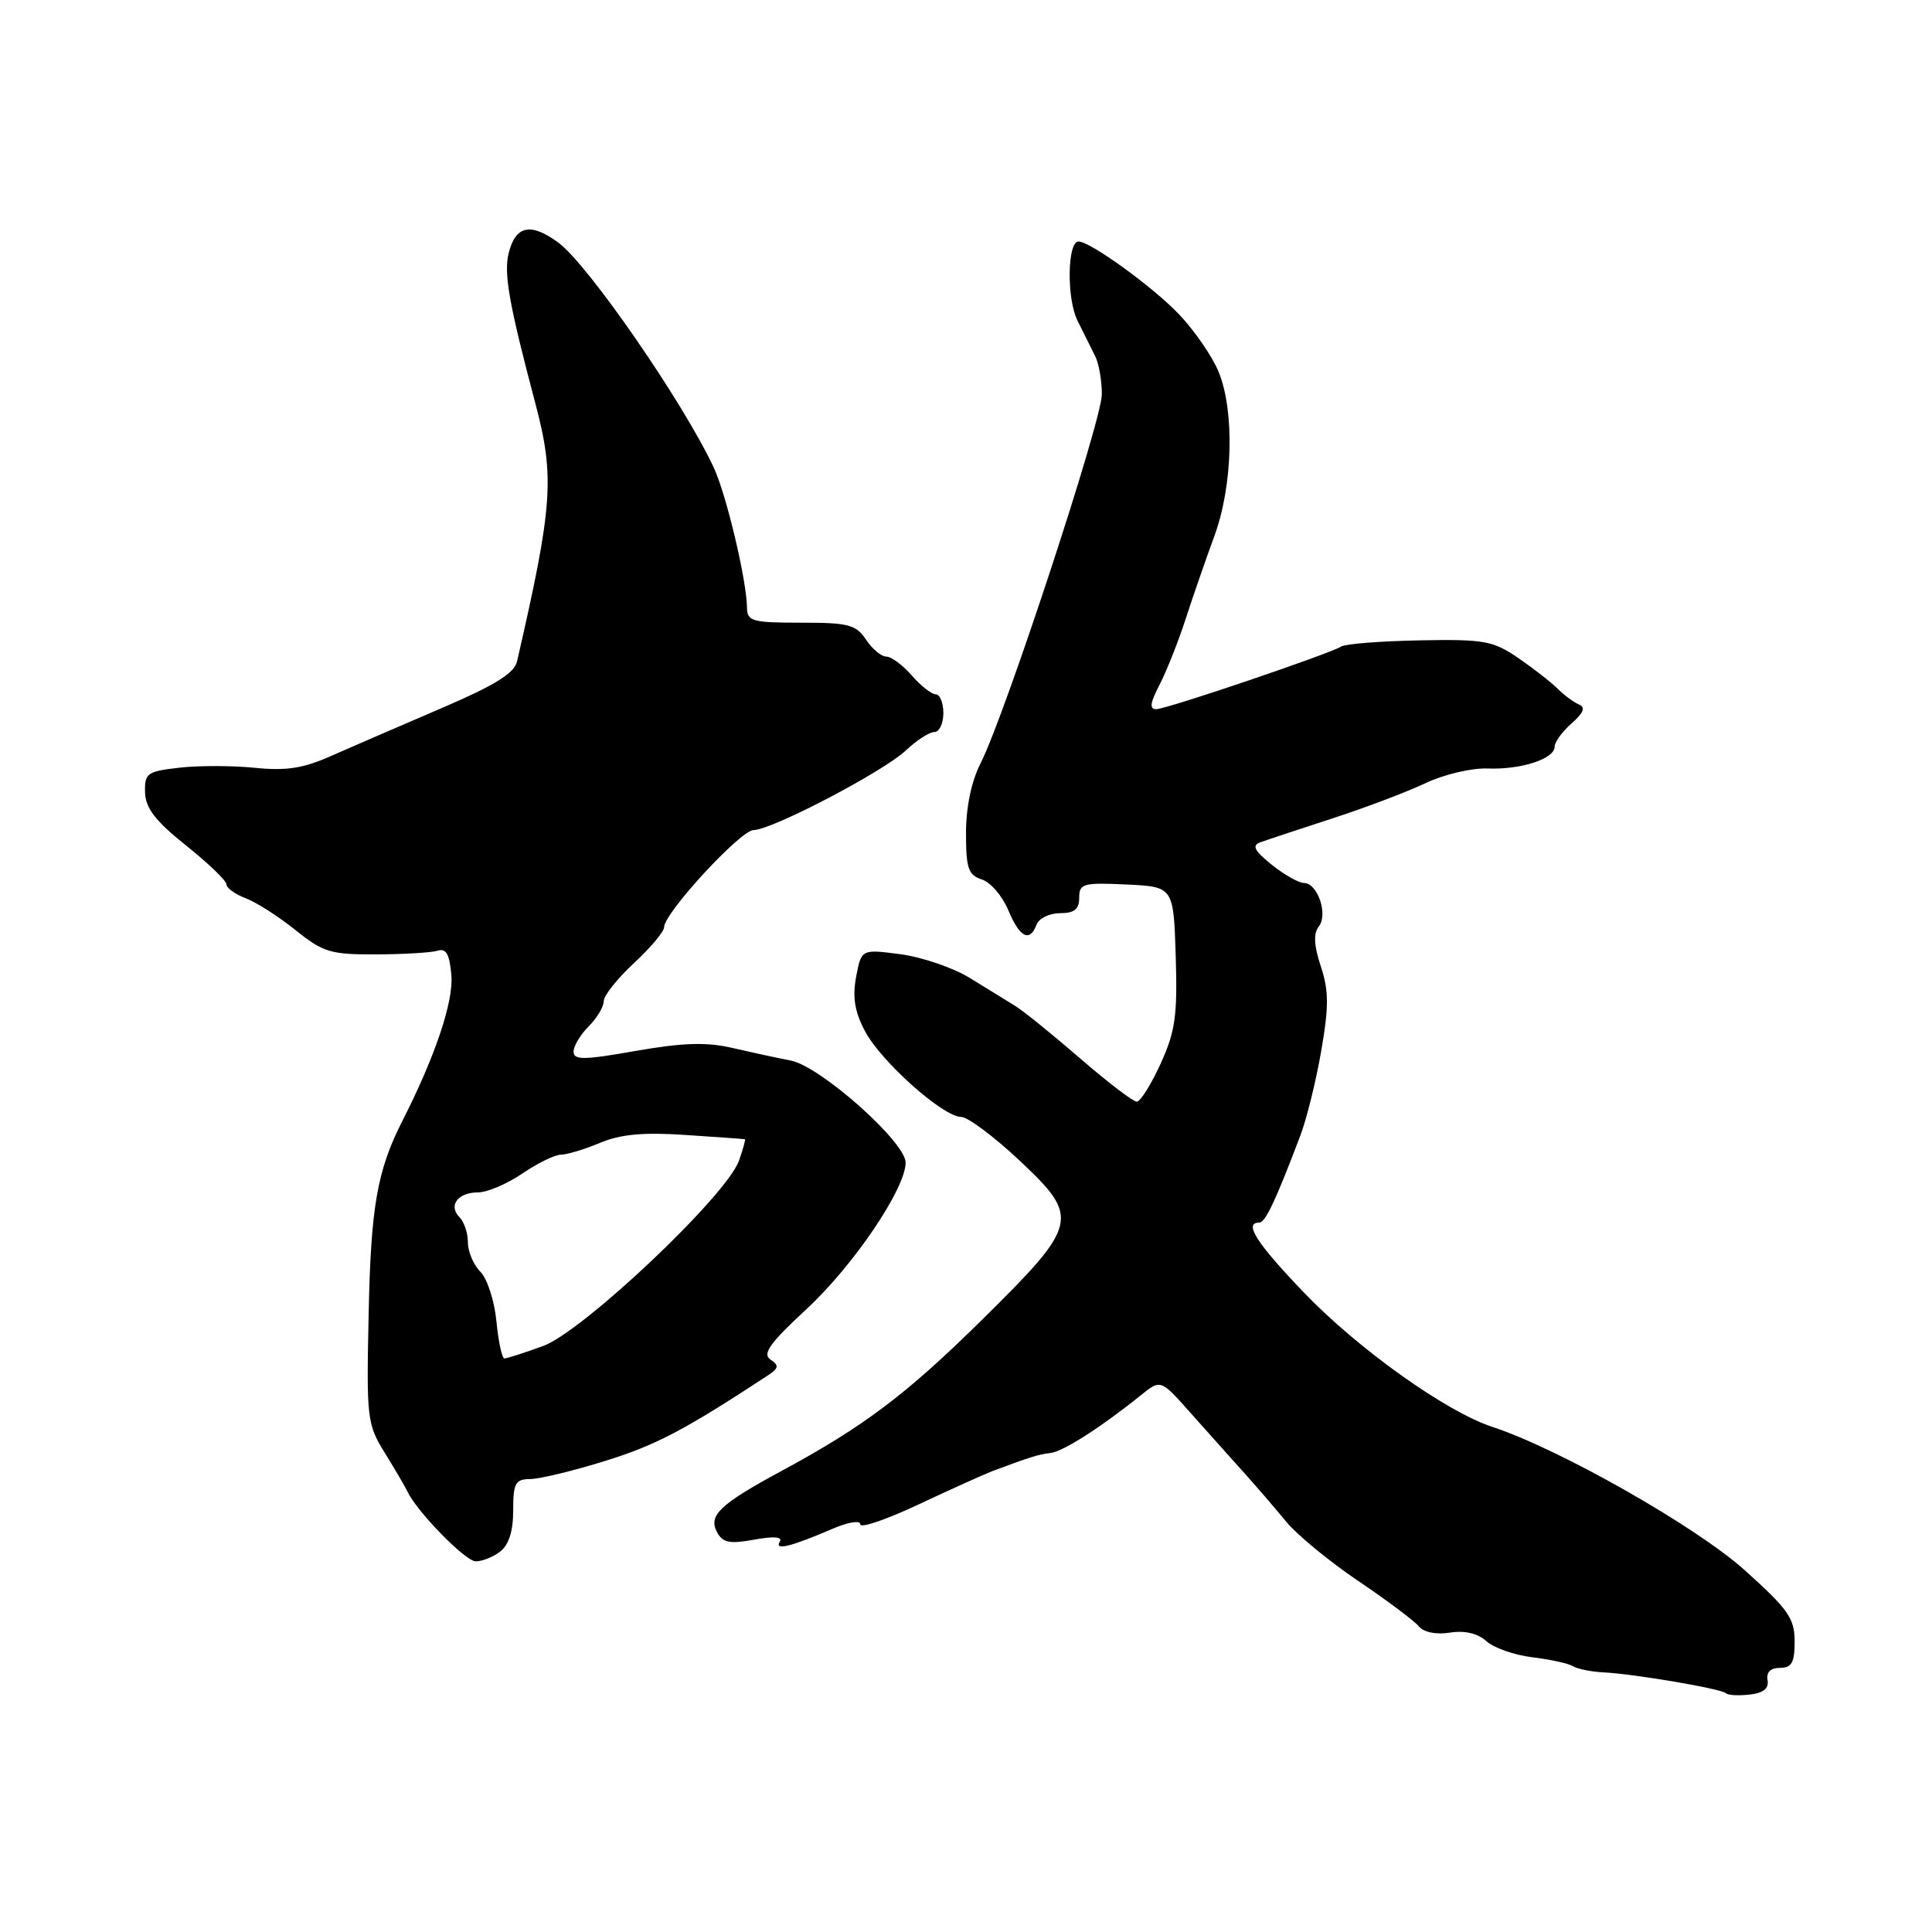 <?xml version="1.0" encoding="UTF-8" standalone="no"?>
<!DOCTYPE svg PUBLIC "-//W3C//DTD SVG 1.1//EN" "http://www.w3.org/Graphics/SVG/1.1/DTD/svg11.dtd" >
<svg xmlns="http://www.w3.org/2000/svg" xmlns:xlink="http://www.w3.org/1999/xlink" version="1.1" viewBox="0 0 256 256">
 <g >
 <path fill="currentColor"
d=" M 234.21 222.62 C 234.02 221.58 234.61 221.00 235.86 221.00 C 237.41 221.00 237.80 220.30 237.80 217.50 C 237.80 214.44 236.95 213.23 231.15 208.03 C 224.70 202.25 206.61 191.98 197.77 189.08 C 191.60 187.06 179.93 178.73 172.75 171.24 C 166.48 164.70 164.76 162.00 166.85 162.00 C 167.66 162.00 169.00 159.18 172.29 150.50 C 173.13 148.30 174.38 143.24 175.07 139.25 C 176.09 133.35 176.08 131.26 175.01 128.03 C 174.10 125.27 174.02 123.68 174.74 122.78 C 176.01 121.20 174.60 117.00 172.78 117.00 C 172.08 116.99 170.15 115.90 168.50 114.57 C 166.20 112.72 165.85 112.03 167.00 111.61 C 167.82 111.31 172.10 109.89 176.50 108.46 C 180.90 107.03 186.48 104.92 188.89 103.77 C 191.31 102.62 195.00 101.75 197.10 101.83 C 201.52 102.01 206.00 100.55 206.00 98.94 C 206.00 98.32 207.01 96.93 208.25 95.85 C 209.83 94.46 210.12 93.72 209.23 93.35 C 208.53 93.06 207.26 92.12 206.41 91.27 C 205.55 90.41 203.20 88.58 201.18 87.19 C 197.83 84.90 196.66 84.69 188.13 84.85 C 182.98 84.95 178.30 85.31 177.74 85.66 C 176.12 86.66 154.64 93.94 153.22 93.97 C 152.28 93.99 152.38 93.16 153.64 90.75 C 154.56 88.96 156.13 85.03 157.11 82.00 C 158.09 78.97 159.81 74.03 160.92 71.00 C 163.37 64.32 163.61 54.40 161.45 49.22 C 160.60 47.17 158.24 43.76 156.20 41.62 C 152.73 37.99 144.46 32.00 142.91 32.00 C 141.42 32.00 141.32 39.59 142.78 42.50 C 143.61 44.15 144.67 46.28 145.14 47.24 C 145.61 48.19 146.00 50.44 146.00 52.24 C 146.00 55.73 133.15 94.82 129.93 101.14 C 128.72 103.51 128.00 106.96 128.00 110.39 C 128.00 115.07 128.31 115.96 130.09 116.53 C 131.24 116.89 132.82 118.72 133.60 120.60 C 135.13 124.25 136.44 124.91 137.36 122.50 C 137.68 121.67 139.08 121.00 140.47 121.00 C 142.35 121.00 143.00 120.48 143.00 118.95 C 143.00 117.08 143.52 116.93 149.25 117.20 C 155.50 117.50 155.50 117.50 155.79 126.71 C 156.03 134.57 155.74 136.66 153.79 140.94 C 152.53 143.70 151.11 145.97 150.63 145.98 C 150.16 145.99 146.78 143.41 143.13 140.25 C 139.48 137.09 135.59 133.94 134.49 133.27 C 133.40 132.59 130.70 130.93 128.50 129.58 C 126.30 128.23 122.17 126.82 119.32 126.44 C 114.14 125.76 114.14 125.76 113.44 129.44 C 112.94 132.15 113.25 134.07 114.63 136.66 C 116.76 140.68 124.98 148.00 127.36 148.00 C 128.23 148.00 131.73 150.61 135.13 153.81 C 143.17 161.37 142.97 162.21 130.04 174.96 C 120.08 184.78 114.46 189.02 103.50 194.94 C 95.41 199.31 93.83 200.81 95.00 203.00 C 95.76 204.42 96.67 204.61 99.94 204.01 C 102.58 203.53 103.73 203.63 103.32 204.30 C 102.58 205.49 104.85 204.93 110.25 202.60 C 112.35 201.69 114.00 201.41 114.00 201.98 C 114.00 202.53 117.49 201.34 121.75 199.33 C 126.01 197.33 130.40 195.35 131.50 194.93 C 136.46 193.07 137.61 192.71 139.19 192.53 C 140.85 192.35 145.87 189.14 151.15 184.89 C 153.79 182.76 153.79 182.76 157.65 187.10 C 159.77 189.48 162.93 193.02 164.68 194.96 C 166.43 196.91 169.01 199.90 170.41 201.61 C 171.80 203.32 176.08 206.85 179.92 209.45 C 183.76 212.04 187.39 214.76 187.99 215.49 C 188.65 216.29 190.30 216.62 192.13 216.33 C 194.10 216.02 195.81 216.43 196.96 217.47 C 197.94 218.35 200.69 219.32 203.07 219.60 C 205.44 219.89 207.86 220.42 208.44 220.79 C 209.03 221.15 210.85 221.52 212.50 221.60 C 216.61 221.81 228.10 223.77 228.69 224.36 C 228.96 224.63 230.38 224.71 231.84 224.54 C 233.66 224.34 234.41 223.73 234.21 222.62 Z  M 66.25 205.61 C 67.42 204.72 68.00 202.91 68.00 200.14 C 68.00 196.52 68.28 196.00 70.25 195.98 C 71.49 195.98 75.99 194.89 80.25 193.56 C 86.91 191.49 90.70 189.50 101.67 182.30 C 103.20 181.30 103.27 180.94 102.09 180.15 C 100.98 179.39 102.00 177.97 106.88 173.45 C 113.09 167.70 120.00 157.49 120.00 154.05 C 120.00 151.33 108.72 141.30 104.79 140.53 C 102.98 140.18 99.47 139.42 97.00 138.85 C 93.61 138.06 90.47 138.16 84.25 139.25 C 77.36 140.47 76.00 140.48 76.00 139.35 C 76.00 138.61 76.90 137.10 78.00 136.00 C 79.10 134.90 80.00 133.40 80.00 132.66 C 80.00 131.92 81.80 129.66 84.00 127.62 C 86.20 125.58 88.00 123.44 88.00 122.85 C 88.00 120.98 98.12 110.00 99.85 109.99 C 102.29 109.97 117.10 102.22 120.05 99.42 C 121.46 98.09 123.15 97.00 123.80 97.00 C 124.46 97.00 125.00 95.88 125.00 94.50 C 125.00 93.12 124.55 92.00 123.99 92.00 C 123.44 92.00 122.01 90.88 120.81 89.50 C 119.62 88.13 118.10 87.00 117.44 87.00 C 116.78 87.00 115.57 85.99 114.75 84.75 C 113.43 82.77 112.41 82.50 106.13 82.51 C 99.66 82.51 99.00 82.32 98.98 80.51 C 98.95 76.94 96.23 65.47 94.57 61.94 C 90.51 53.27 77.93 35.07 74.00 32.16 C 70.35 29.46 68.32 29.87 67.41 33.51 C 66.73 36.23 67.43 40.22 70.95 53.50 C 73.52 63.23 73.25 67.04 68.51 87.64 C 68.14 89.23 65.54 90.83 58.26 93.94 C 52.89 96.24 46.39 99.06 43.80 100.20 C 40.19 101.81 37.89 102.16 33.79 101.74 C 30.86 101.44 26.37 101.43 23.80 101.72 C 19.48 102.21 19.15 102.45 19.22 105.00 C 19.28 107.09 20.60 108.79 24.65 112.03 C 27.59 114.38 30.00 116.69 30.00 117.17 C 30.00 117.66 31.15 118.49 32.55 119.02 C 33.96 119.55 36.93 121.45 39.15 123.24 C 42.82 126.19 43.82 126.49 49.85 126.46 C 53.51 126.45 57.17 126.23 58.00 125.97 C 59.12 125.62 59.58 126.46 59.81 129.24 C 60.10 132.74 57.66 139.99 53.33 148.50 C 49.98 155.09 49.14 159.85 48.85 174.03 C 48.55 187.98 48.63 188.71 51.00 192.53 C 52.35 194.71 53.69 197.01 53.98 197.62 C 55.19 200.24 61.62 206.83 63.00 206.88 C 63.83 206.91 65.29 206.34 66.25 205.61 Z  M 65.78 175.08 C 65.52 172.38 64.56 169.42 63.65 168.51 C 62.74 167.60 62.00 165.85 62.00 164.63 C 62.00 163.40 61.50 161.90 60.89 161.29 C 59.36 159.76 60.66 158.00 63.33 158.00 C 64.54 158.00 67.19 156.88 69.21 155.50 C 71.24 154.12 73.54 153.00 74.32 153.00 C 75.11 153.00 77.44 152.30 79.49 151.44 C 82.24 150.29 85.25 150.01 90.86 150.39 C 95.06 150.67 98.59 150.92 98.70 150.95 C 98.81 150.98 98.46 152.26 97.92 153.79 C 96.32 158.38 77.26 176.42 71.97 178.35 C 69.47 179.26 67.17 180.00 66.84 180.00 C 66.52 180.00 66.04 177.79 65.78 175.08 Z "/>
</g>
</svg>